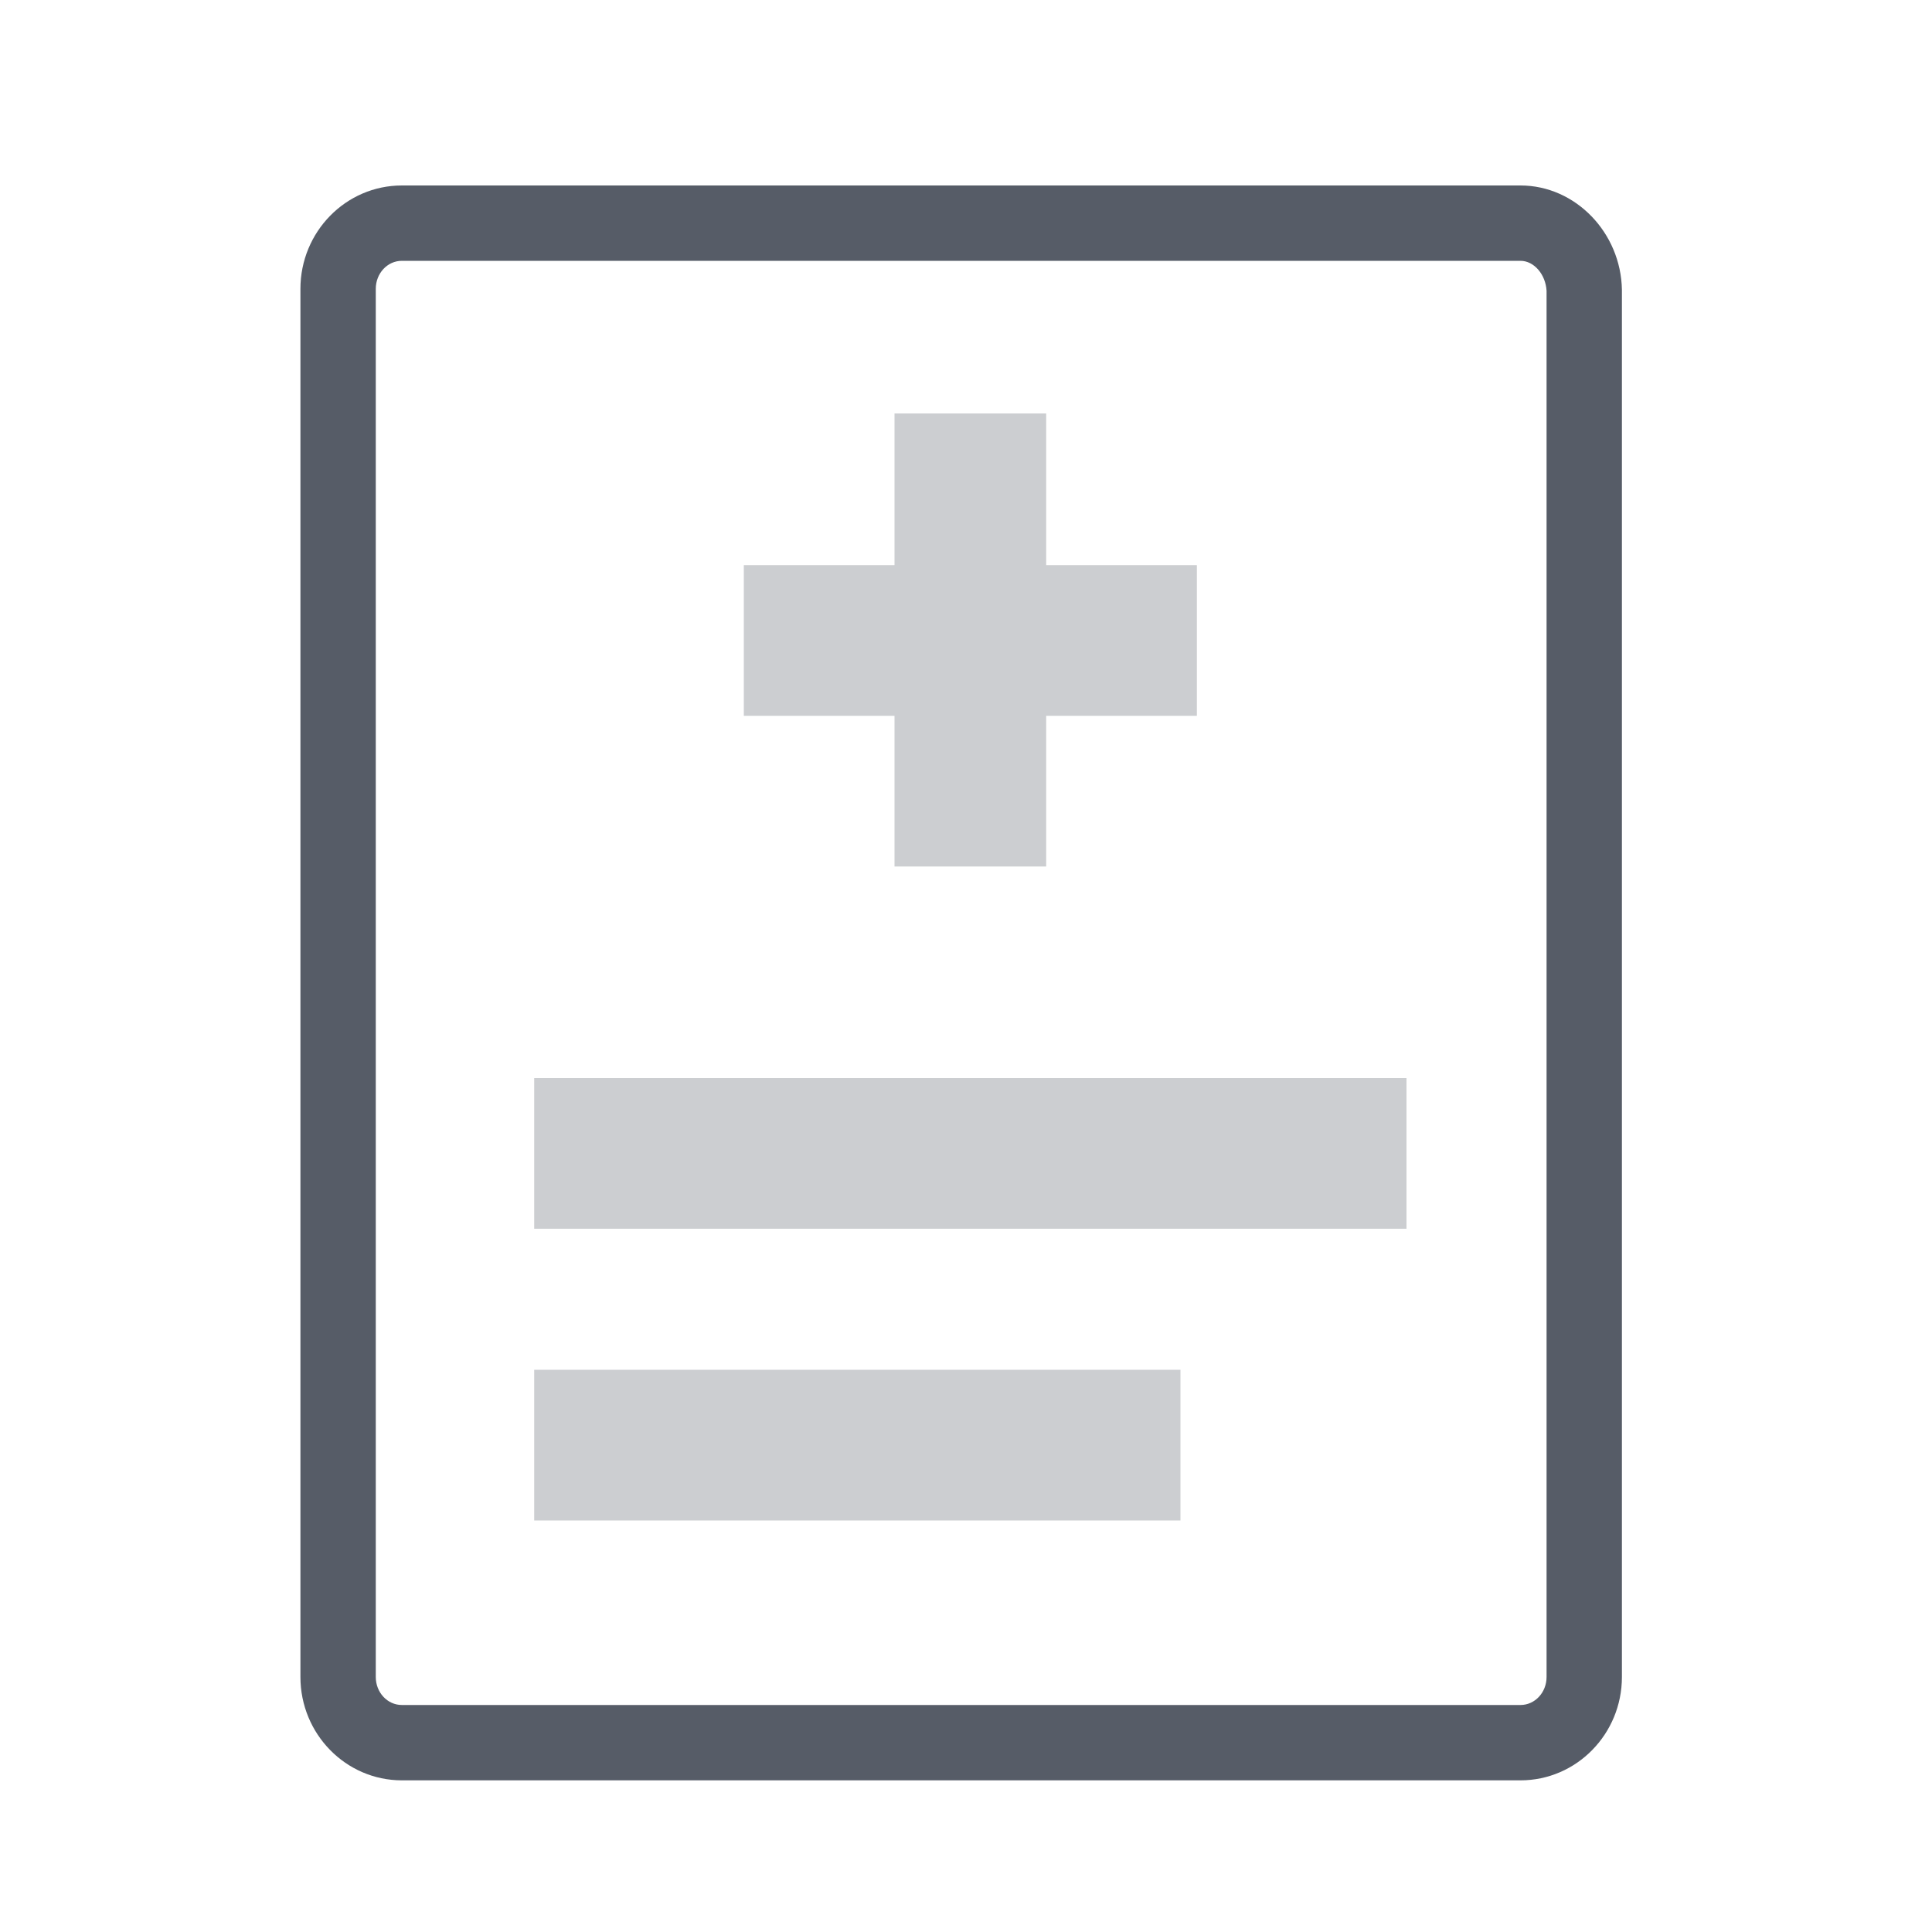<?xml version="1.0" encoding="utf-8"?>
<!-- Generator: Adobe Illustrator 22.0.0, SVG Export Plug-In . SVG Version: 6.00 Build 0)  -->
<svg version="1.1" id="图层_1" xmlns="http://www.w3.org/2000/svg" xmlns:xlink="http://www.w3.org/1999/xlink" x="0px" y="0px"
	 viewBox="0 0 200 200" style="enable-background:new 0 0 200 200;" xml:space="preserve">
<style type="text/css">
	.st0{fill:#565C67;}
	.st1{fill:#CCCED1;}
</style>
<path class="st0" d="M157.4,27c1.4,0,2.6,1.4,2.7,3.1v143.5c0,1.6-1.2,2.9-2.7,2.9H41.6c-1.5,0-2.7-1.3-2.7-2.9V29.9
	c0-1.6,1.2-2.9,2.7-2.9H157.4 M157.4,19.2H41.6c-5.8,0-10.5,4.8-10.5,10.7v143.7c0,5.9,4.7,10.7,10.5,10.7h115.8
	c5.8,0,10.5-4.8,10.5-10.7V30C167.8,24.1,163.1,19.2,157.4,19.2L157.4,19.2z"/>
<g>
	<polygon class="st1" points="92.6,89.7 108.3,89.7 108.3,74.1 123.9,74.1 123.9,58.5 108.3,58.5 108.3,42.8 92.6,42.8 92.6,58.5 
		77,58.5 77,74.1 92.6,74.1 	"/>
	<rect x="55.3" y="111.6" class="st1" width="90.3" height="15.6"/>
	<rect x="55.3" y="141.8" class="st1" width="66.9" height="15.6"/>
</g>
</svg>
